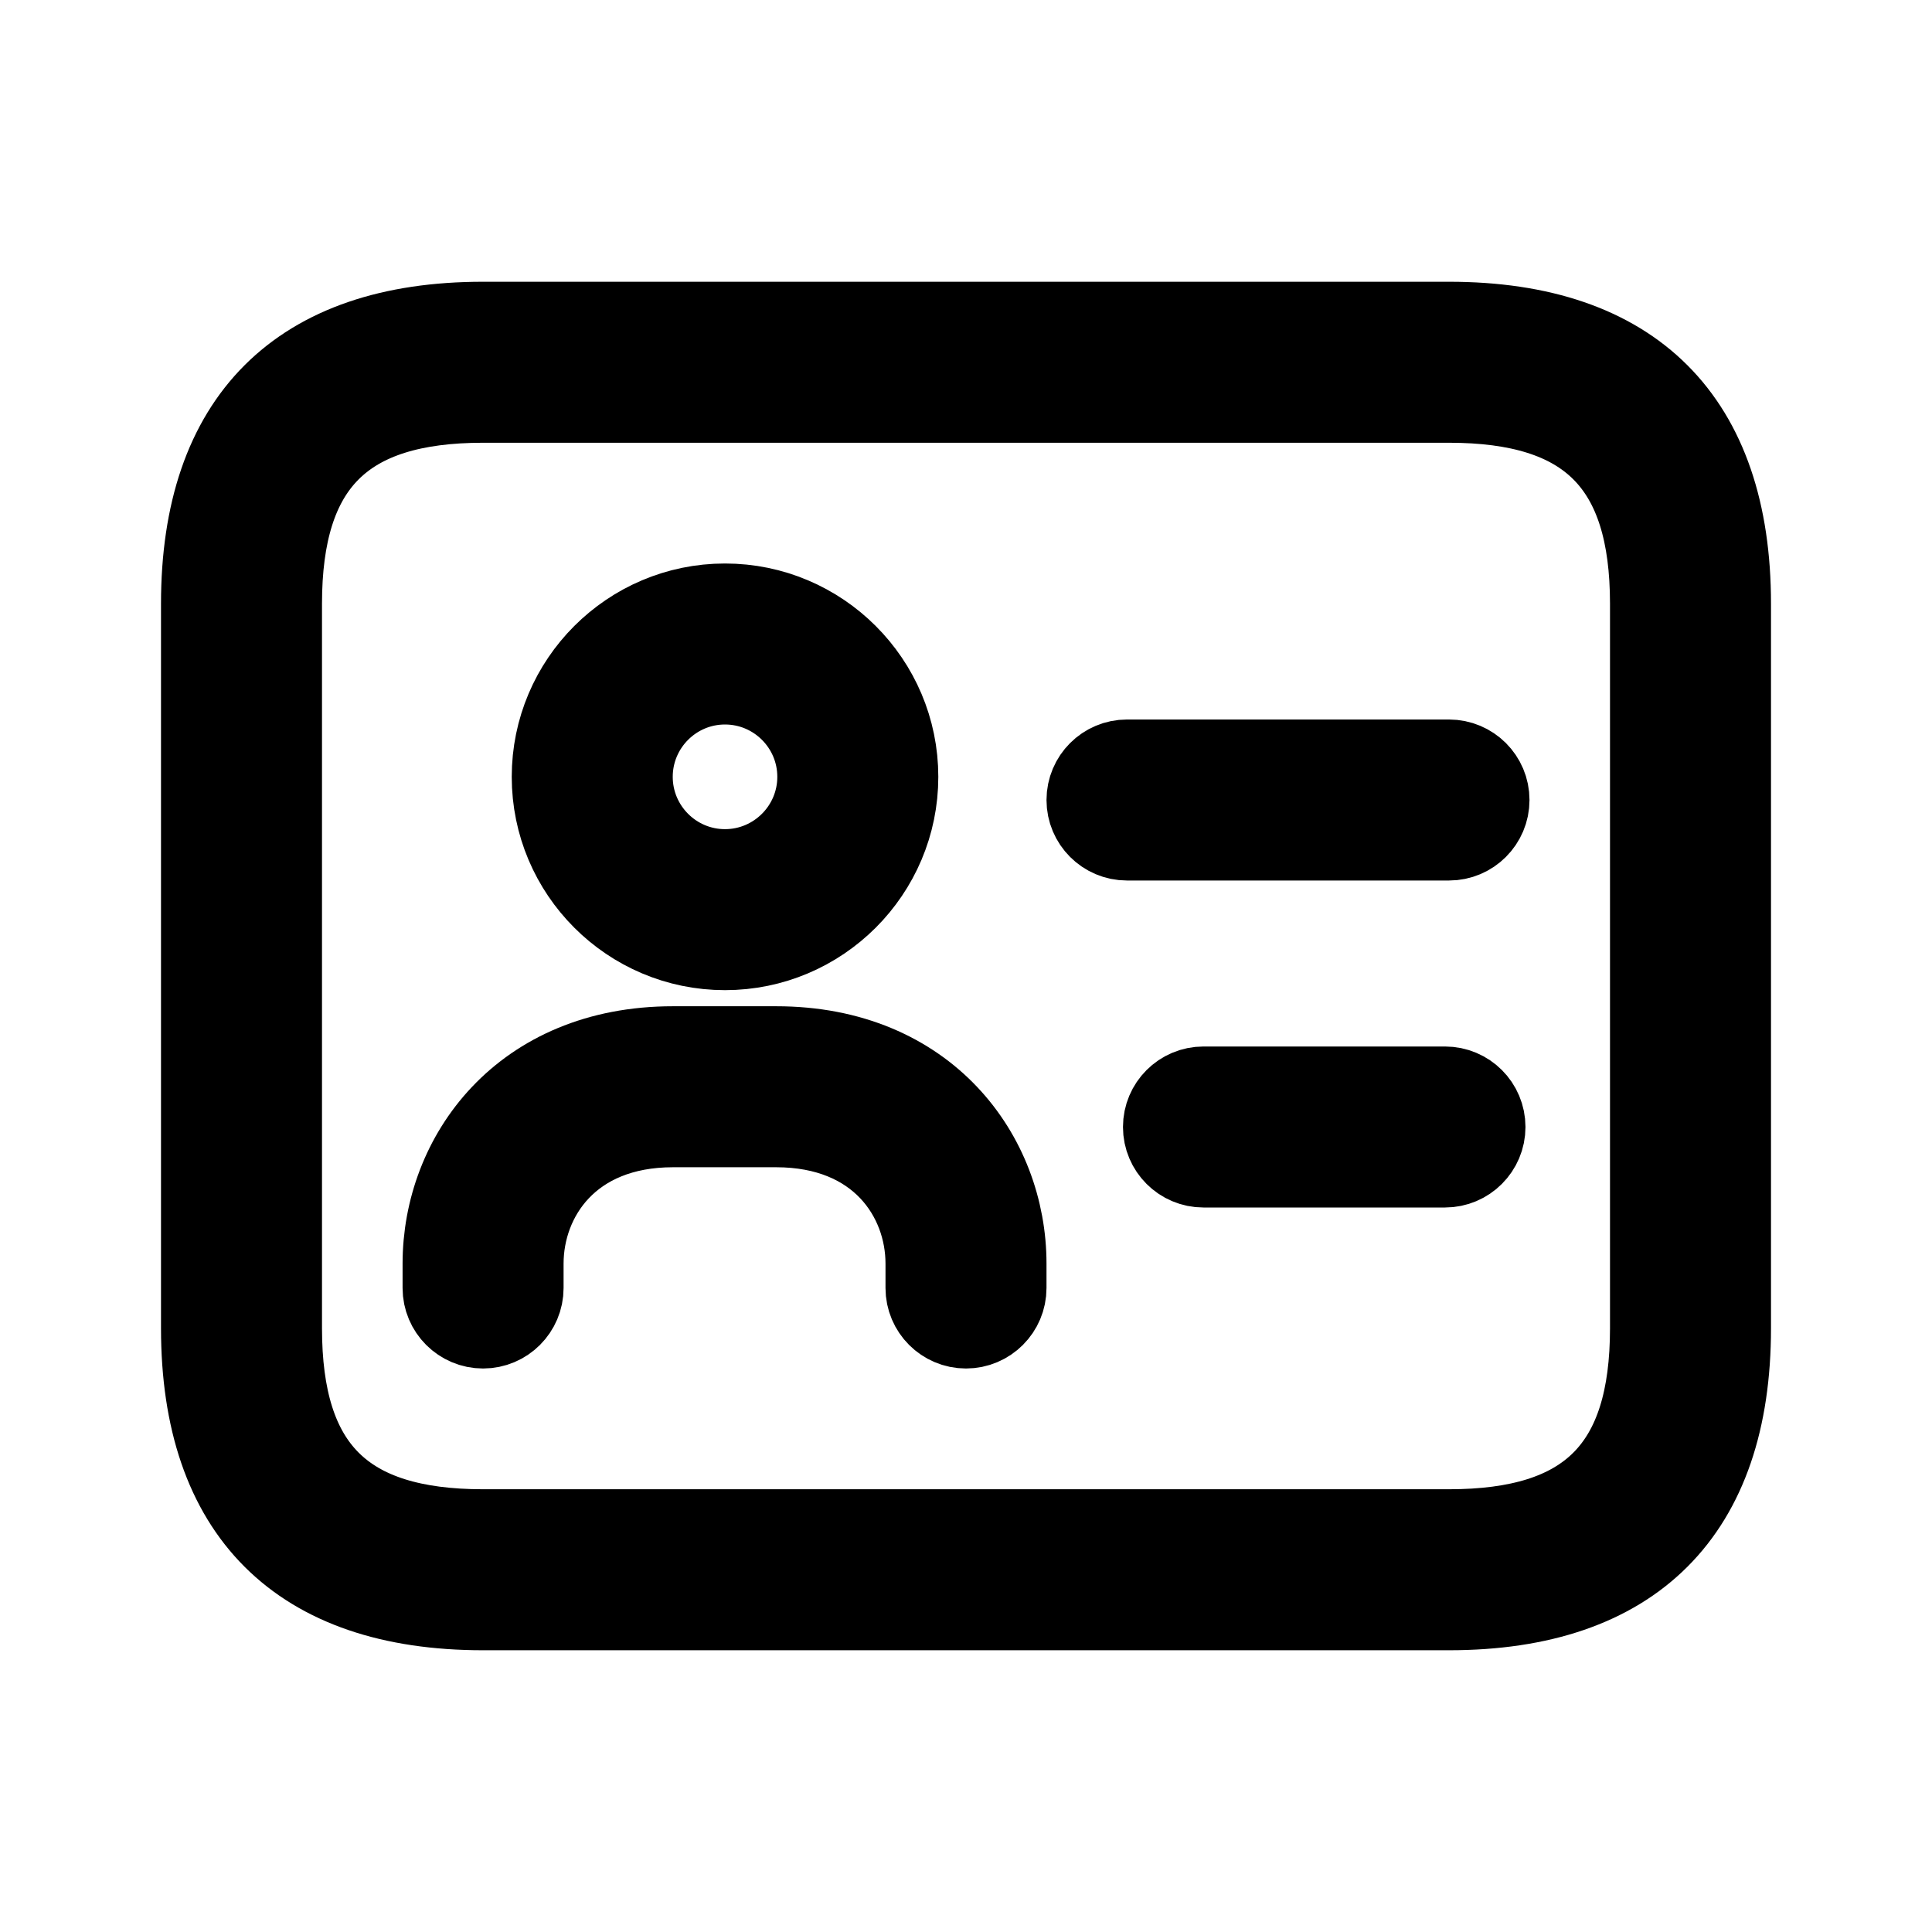 <svg viewBox="0 0 24 24" fill="currentColor" stroke="currentColor" xmlns="http://www.w3.org/2000/svg">
<path d="M9.006 11.8C10.192 11.8 11.156 10.836 11.156 9.65C11.156 8.464 10.191 7.5 9.006 7.5C7.821 7.5 6.857 8.464 6.857 9.65C6.857 10.836 7.82 11.8 9.006 11.8ZM9.006 8.5C9.641 8.5 10.156 9.016 10.156 9.65C10.156 10.284 9.64 10.8 9.006 10.8C8.372 10.8 7.857 10.284 7.857 9.65C7.857 9.016 8.372 8.5 9.006 8.5ZM12.5 15.697V16C12.5 16.276 12.276 16.5 12 16.5C11.724 16.5 11.5 16.276 11.5 16V15.697C11.5 14.88 10.918 14 9.642 14H8.359C7.083 14 6.501 14.879 6.501 15.697V16C6.501 16.276 6.277 16.5 6.001 16.5C5.725 16.5 5.501 16.276 5.501 16V15.697C5.501 14.357 6.482 13 8.359 13H9.642C11.519 13 12.5 14.356 12.5 15.697ZM18 4H6C3.71 4 2.5 5.21 2.5 7.5V16.5C2.5 18.79 3.71 20 6 20H18C20.29 20 21.5 18.79 21.5 16.5V7.5C21.5 5.21 20.29 4 18 4ZM20.5 16.5C20.5 18.229 19.729 19 18 19H6C4.271 19 3.5 18.229 3.5 16.5V7.5C3.5 5.771 4.271 5 6 5H18C19.729 5 20.5 5.771 20.5 7.5V16.5ZM18.5 9.938C18.5 10.214 18.276 10.438 18 10.438H14C13.724 10.438 13.5 10.214 13.5 9.938C13.5 9.662 13.724 9.438 14 9.438H18C18.276 9.438 18.5 9.661 18.5 9.938ZM18.45 14C18.45 14.276 18.226 14.5 17.95 14.5H14.95C14.674 14.5 14.45 14.276 14.45 14C14.45 13.724 14.674 13.5 14.95 13.5H17.95C18.227 13.5 18.45 13.724 18.45 14Z" />
</svg>
